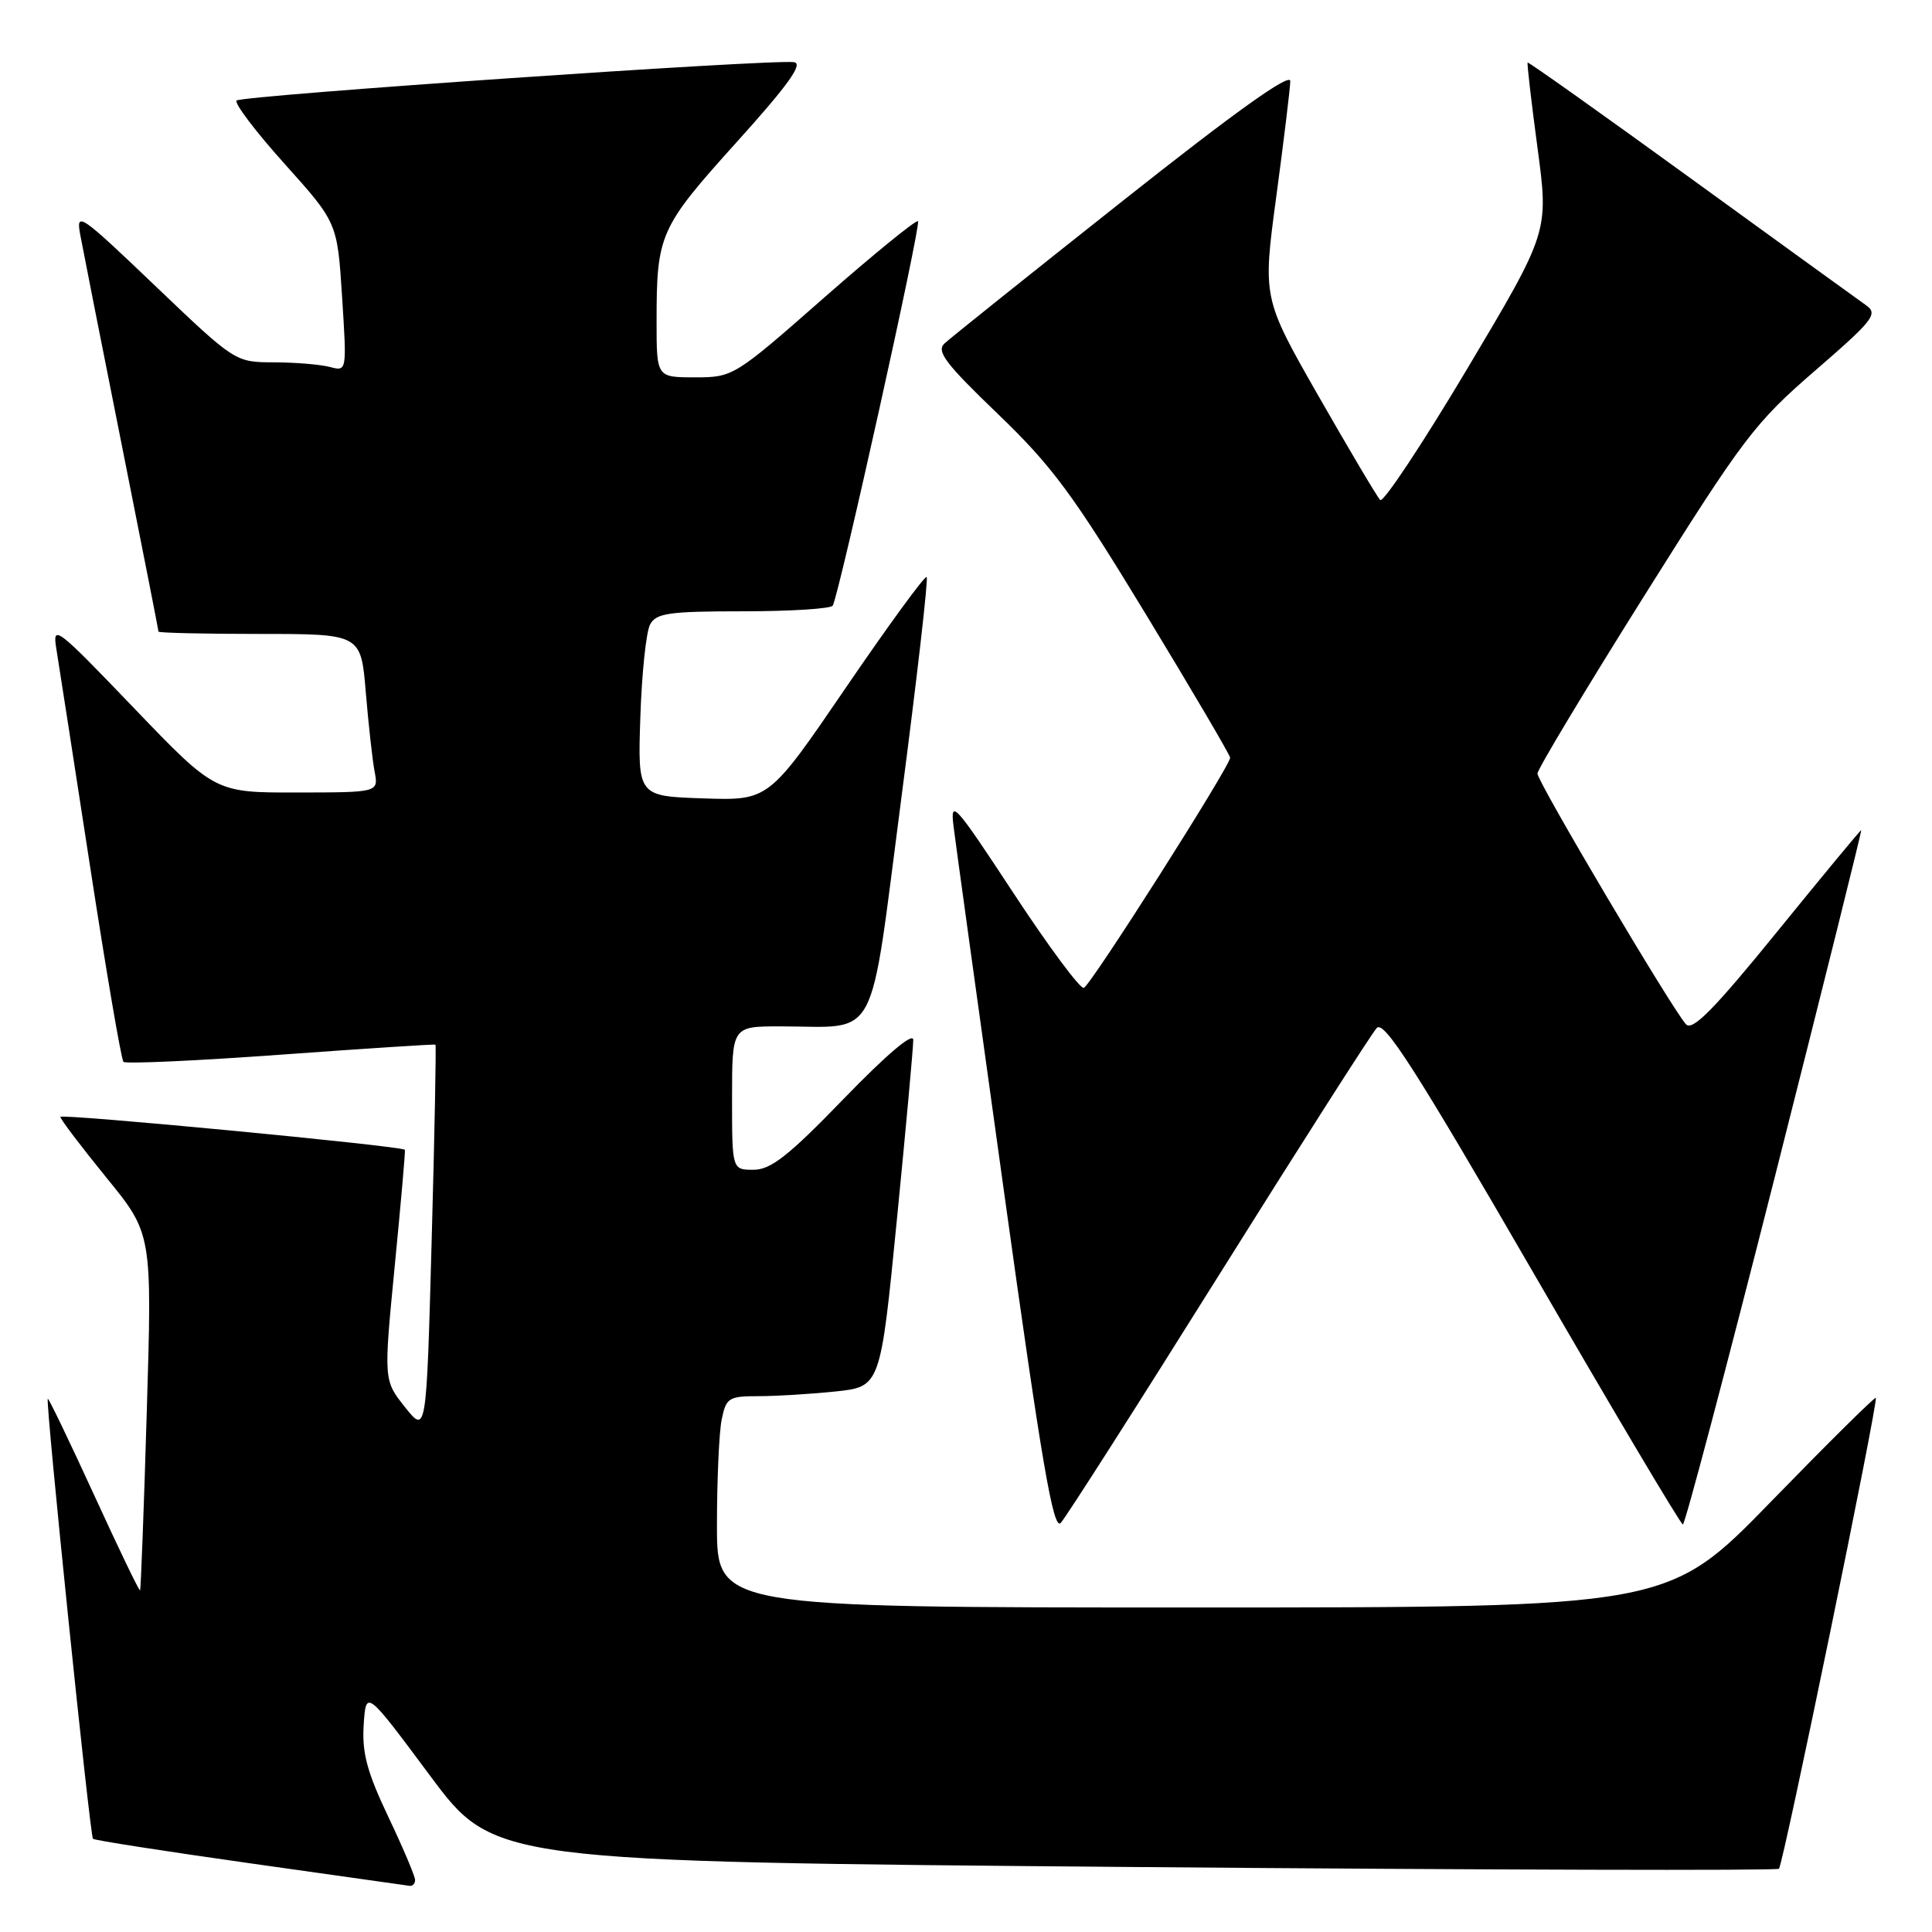 <?xml version="1.0" encoding="UTF-8" standalone="no"?>
<!DOCTYPE svg PUBLIC "-//W3C//DTD SVG 1.1//EN" "http://www.w3.org/Graphics/SVG/1.1/DTD/svg11.dtd" >
<svg xmlns="http://www.w3.org/2000/svg" xmlns:xlink="http://www.w3.org/1999/xlink" version="1.1" viewBox="0 0 256 256">
 <g >
 <path fill="currentColor"
d=" M 55.00 249.10 C 55.00 248.61 53.40 244.83 51.44 240.71 C 48.63 234.79 47.95 232.24 48.19 228.55 C 48.50 223.88 48.50 223.88 56.98 235.28 C 65.46 246.68 65.46 246.68 150.35 247.39 C 197.03 247.78 235.45 247.88 235.72 247.62 C 236.29 247.05 248.93 185.62 248.55 185.23 C 248.41 185.08 242.16 191.27 234.66 198.98 C 221.02 213.00 221.02 213.00 158.01 213.00 C 95.00 213.00 95.00 213.00 95.00 202.13 C 95.00 196.14 95.28 189.84 95.62 188.13 C 96.21 185.22 96.54 185.00 100.48 185.00 C 102.80 185.00 107.40 184.72 110.68 184.38 C 116.66 183.75 116.66 183.75 118.84 161.63 C 120.04 149.46 121.02 138.73 121.01 137.79 C 121.00 136.74 117.49 139.72 111.85 145.54 C 104.51 153.14 102.14 155.00 99.85 155.00 C 97.00 155.00 97.00 155.00 97.00 145.50 C 97.00 136.00 97.00 136.00 103.38 136.00 C 116.63 136.00 115.11 138.87 119.42 105.85 C 121.50 89.91 123.02 76.68 122.79 76.46 C 122.56 76.23 117.76 82.80 112.12 91.06 C 101.87 106.08 101.87 106.08 93.19 105.79 C 84.50 105.50 84.50 105.50 84.85 95.00 C 85.04 89.22 85.62 83.71 86.14 82.75 C 86.94 81.24 88.64 81.00 98.48 81.00 C 104.75 81.00 110.09 80.66 110.34 80.25 C 111.17 78.88 122.08 29.74 121.64 29.31 C 121.41 29.08 115.81 33.64 109.20 39.44 C 97.30 49.90 97.14 50.00 92.09 50.00 C 87.00 50.00 87.00 50.00 87.00 42.62 C 87.00 31.05 87.39 30.18 97.56 18.89 C 104.42 11.29 106.47 8.43 105.22 8.24 C 102.39 7.81 32.02 12.65 31.35 13.32 C 31.01 13.66 33.87 17.44 37.72 21.72 C 44.70 29.50 44.70 29.50 45.33 39.36 C 45.96 49.21 45.96 49.22 43.73 48.63 C 42.50 48.30 39.18 48.02 36.33 48.01 C 31.17 48.00 31.17 48.00 20.59 37.90 C 10.53 28.29 10.04 27.96 10.64 31.15 C 10.98 32.99 13.45 45.50 16.13 58.94 C 18.81 72.39 21.00 83.52 21.00 83.69 C 21.00 83.86 27.04 84.00 34.41 84.00 C 47.83 84.00 47.83 84.00 48.47 91.75 C 48.83 96.01 49.35 100.74 49.64 102.25 C 50.16 105.00 50.16 105.00 39.33 105.01 C 28.50 105.03 28.50 105.03 17.69 93.76 C 7.43 83.06 6.92 82.67 7.47 86.00 C 7.78 87.92 9.80 100.90 11.94 114.83 C 14.08 128.77 16.07 140.41 16.36 140.70 C 16.66 140.99 26.03 140.56 37.20 139.75 C 48.36 138.94 57.59 138.34 57.70 138.42 C 57.81 138.50 57.59 150.14 57.20 164.29 C 56.50 190.01 56.50 190.01 53.66 186.45 C 50.83 182.89 50.83 182.89 52.31 167.69 C 53.13 159.34 53.73 152.43 53.65 152.35 C 53.15 151.84 8.00 147.53 8.00 147.99 C 8.00 148.30 10.74 151.91 14.08 156.02 C 20.16 163.47 20.16 163.47 19.45 186.99 C 19.07 199.92 18.66 210.61 18.56 210.73 C 18.45 210.86 15.70 205.16 12.45 198.05 C 9.19 190.95 6.44 185.23 6.33 185.34 C 6.00 185.66 11.92 243.26 12.32 243.65 C 12.51 243.85 21.86 245.30 33.09 246.89 C 44.31 248.47 53.84 249.82 54.25 249.88 C 54.66 249.95 55.00 249.60 55.00 249.10 Z  M 161.49 169.00 C 172.34 151.68 181.76 136.92 182.43 136.21 C 183.40 135.18 187.55 141.66 203.07 168.46 C 213.75 186.91 222.71 202.00 222.99 202.00 C 223.27 201.99 228.75 181.29 235.16 156.00 C 241.57 130.70 246.73 110.00 246.62 110.00 C 246.50 110.00 241.49 116.06 235.47 123.47 C 227.11 133.76 224.25 136.66 223.40 135.72 C 221.56 133.71 203.71 103.58 203.72 102.50 C 203.72 101.95 210.07 91.38 217.84 79.00 C 231.04 57.97 232.52 56.02 240.51 49.11 C 248.22 42.44 248.88 41.60 247.28 40.46 C 246.30 39.77 235.84 32.20 224.04 23.64 C 212.24 15.08 202.51 8.17 202.42 8.29 C 202.32 8.41 202.91 13.50 203.73 19.61 C 205.22 30.72 205.22 30.72 194.42 48.86 C 188.47 58.84 183.28 66.67 182.88 66.25 C 182.48 65.84 178.81 59.65 174.72 52.50 C 167.30 39.50 167.30 39.50 169.12 26.00 C 170.12 18.57 170.95 11.71 170.97 10.75 C 170.99 9.58 163.69 14.79 148.75 26.63 C 136.51 36.32 125.89 44.82 125.15 45.51 C 124.04 46.55 125.28 48.18 132.20 54.83 C 139.40 61.74 142.19 65.51 151.80 81.34 C 157.96 91.49 163.00 100.07 163.00 100.40 C 163.00 101.52 144.50 130.62 143.61 130.90 C 143.12 131.05 138.93 125.40 134.29 118.34 C 126.49 106.47 125.89 105.80 126.35 109.50 C 126.62 111.70 129.66 133.66 133.09 158.30 C 138.04 193.89 139.57 202.84 140.55 201.80 C 141.22 201.09 150.65 186.32 161.49 169.00 Z "/>
</g>
</svg>